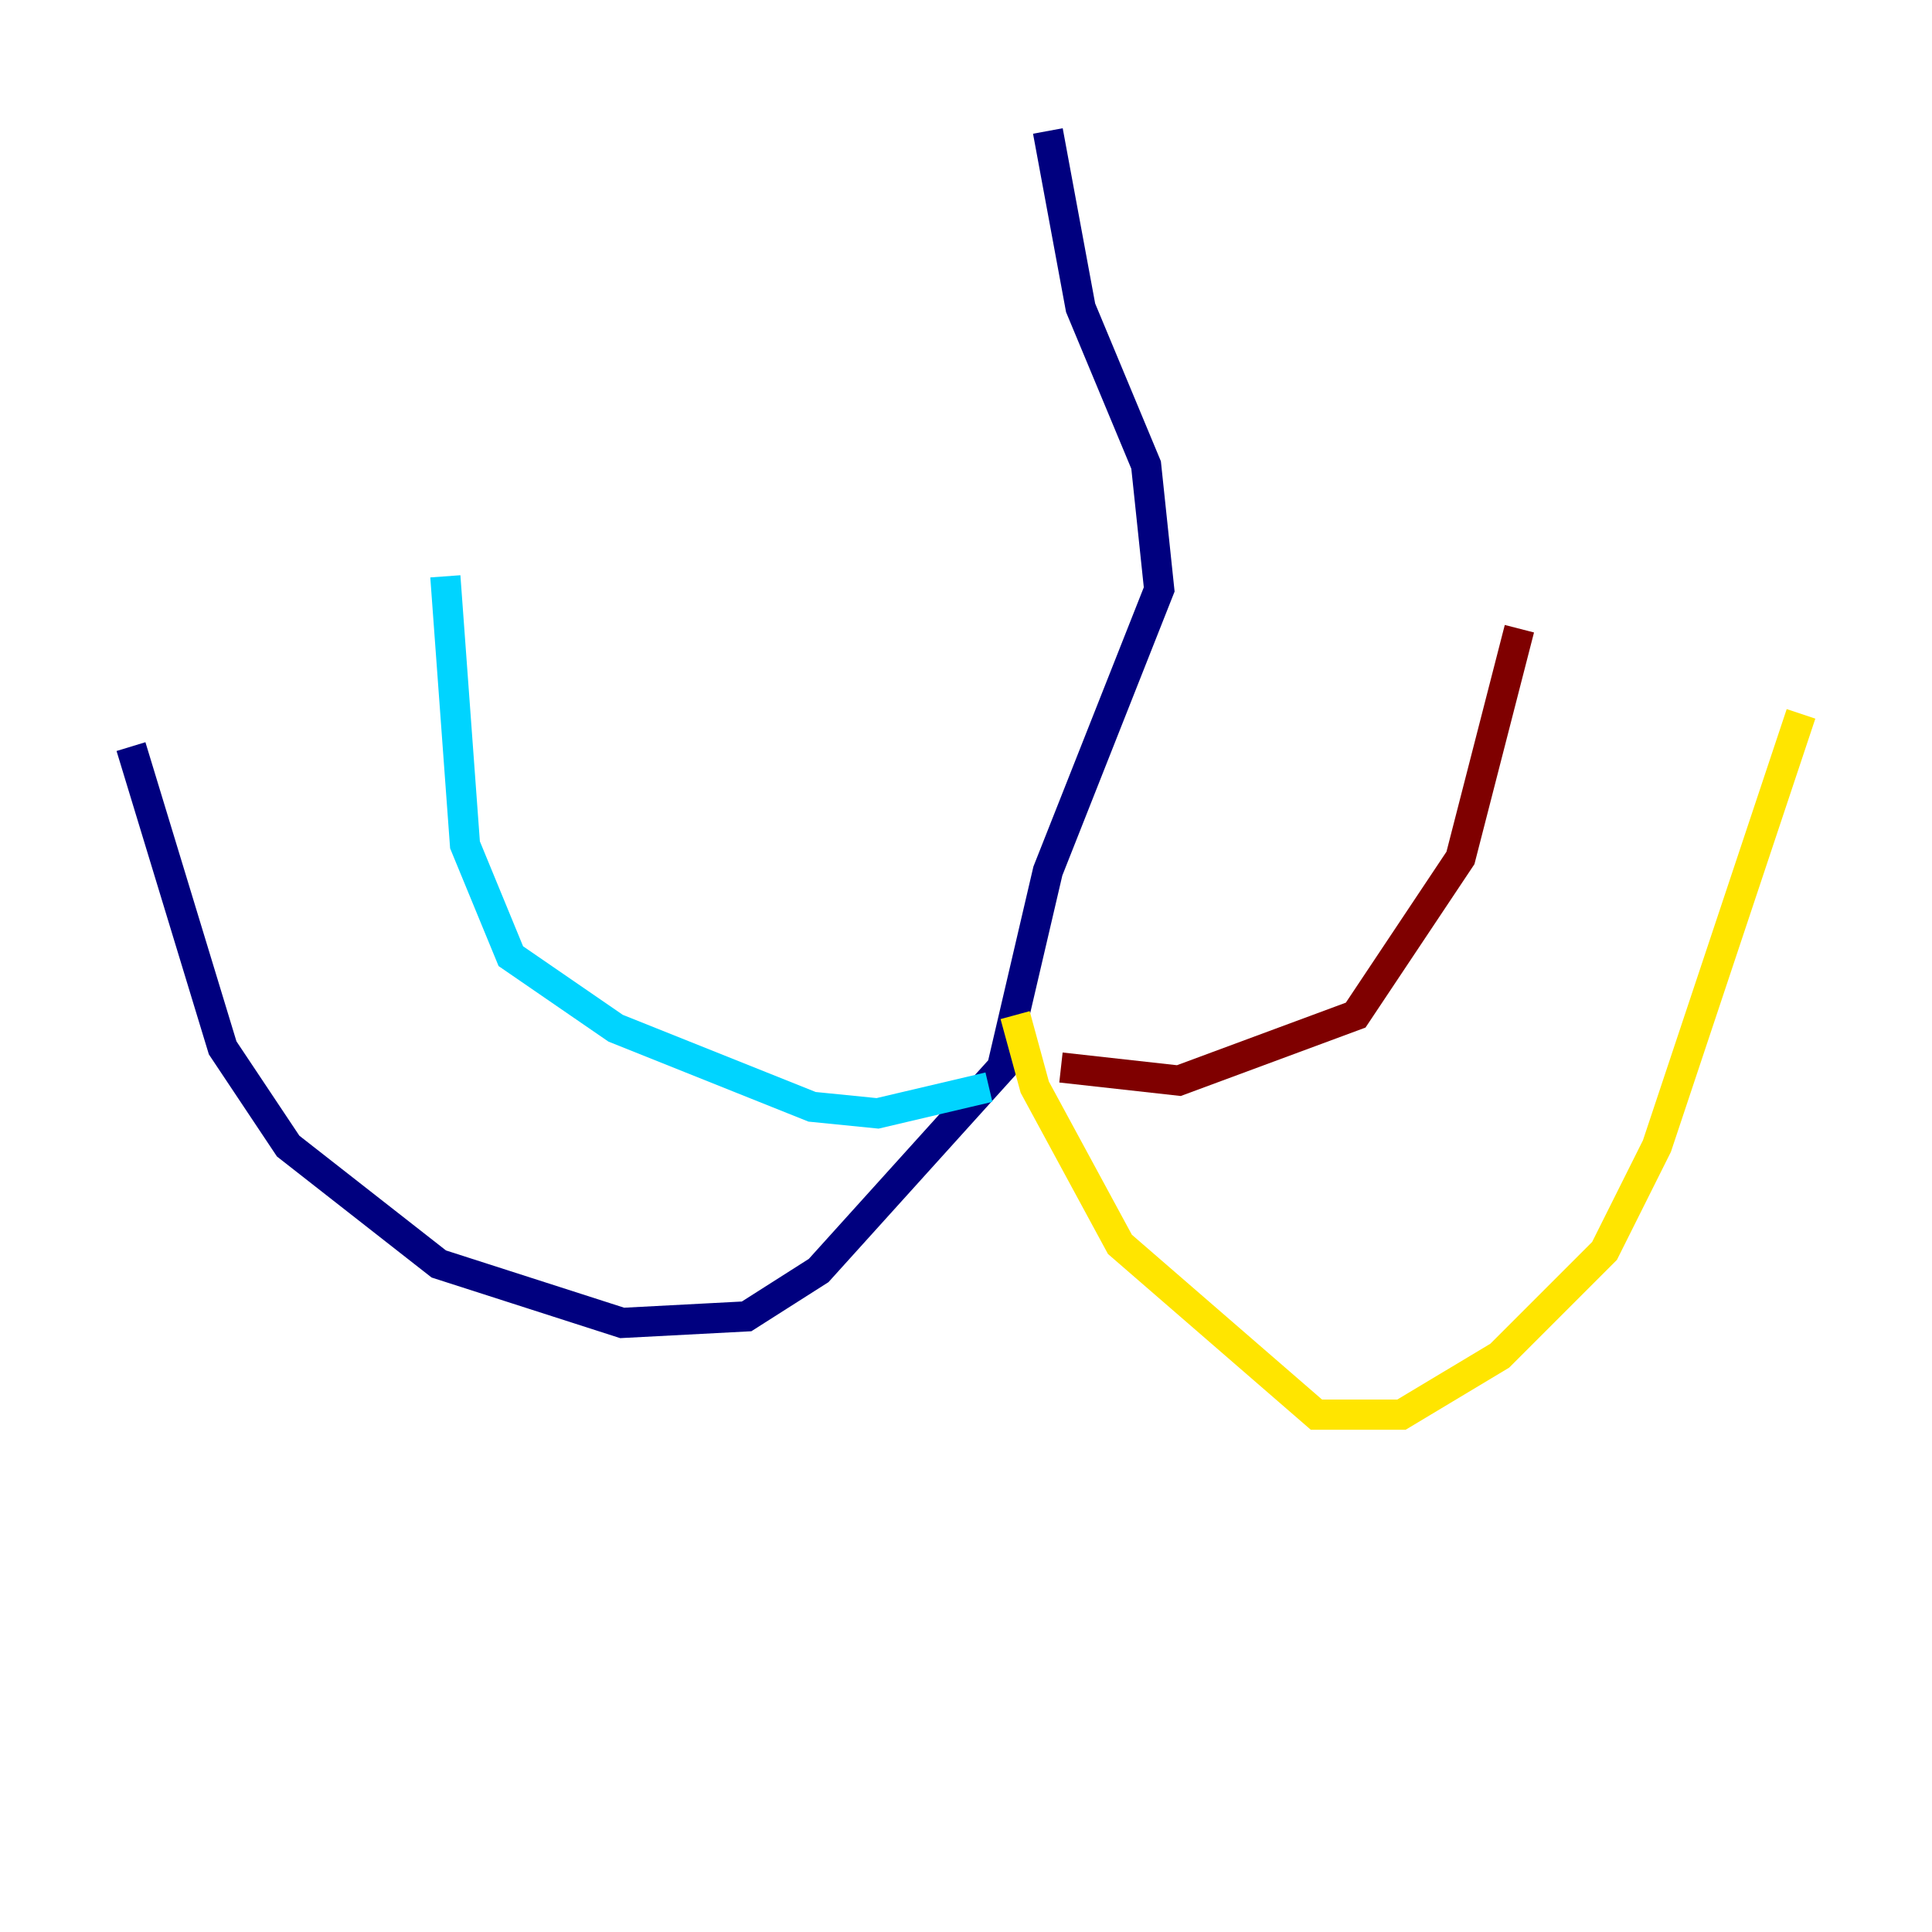 <?xml version="1.0" encoding="utf-8" ?>
<svg baseProfile="tiny" height="128" version="1.2" viewBox="0,0,128,128" width="128" xmlns="http://www.w3.org/2000/svg" xmlns:ev="http://www.w3.org/2001/xml-events" xmlns:xlink="http://www.w3.org/1999/xlink"><defs /><polyline fill="none" points="69.424,8.678 71.593,20.393 75.932,30.807 76.8,39.051 69.424,57.709 66.386,70.725 54.237,84.176 49.464,87.214 41.22,87.647 29.071,83.742 19.091,75.932 14.752,69.424 8.678,49.464" stroke="#00007f" stroke-width="2" /><polyline fill="none" points="65.519,72.027 58.142,73.763 53.803,73.329 40.786,68.122 33.844,63.349 30.807,55.973 29.505,38.183" stroke="#00d4ff" stroke-width="2" /><polyline fill="none" points="67.254,67.254 68.556,72.027 74.197,82.441 87.214,93.722 92.854,93.722 99.363,89.817 106.305,82.875 109.776,75.932 119.322,47.295" stroke="#ffe500" stroke-width="2" /><polyline fill="none" points="70.291,70.725 78.102,71.593 89.817,67.254 96.759,56.841 100.664,41.654" stroke="#7f0000" stroke-width="2" /></svg>